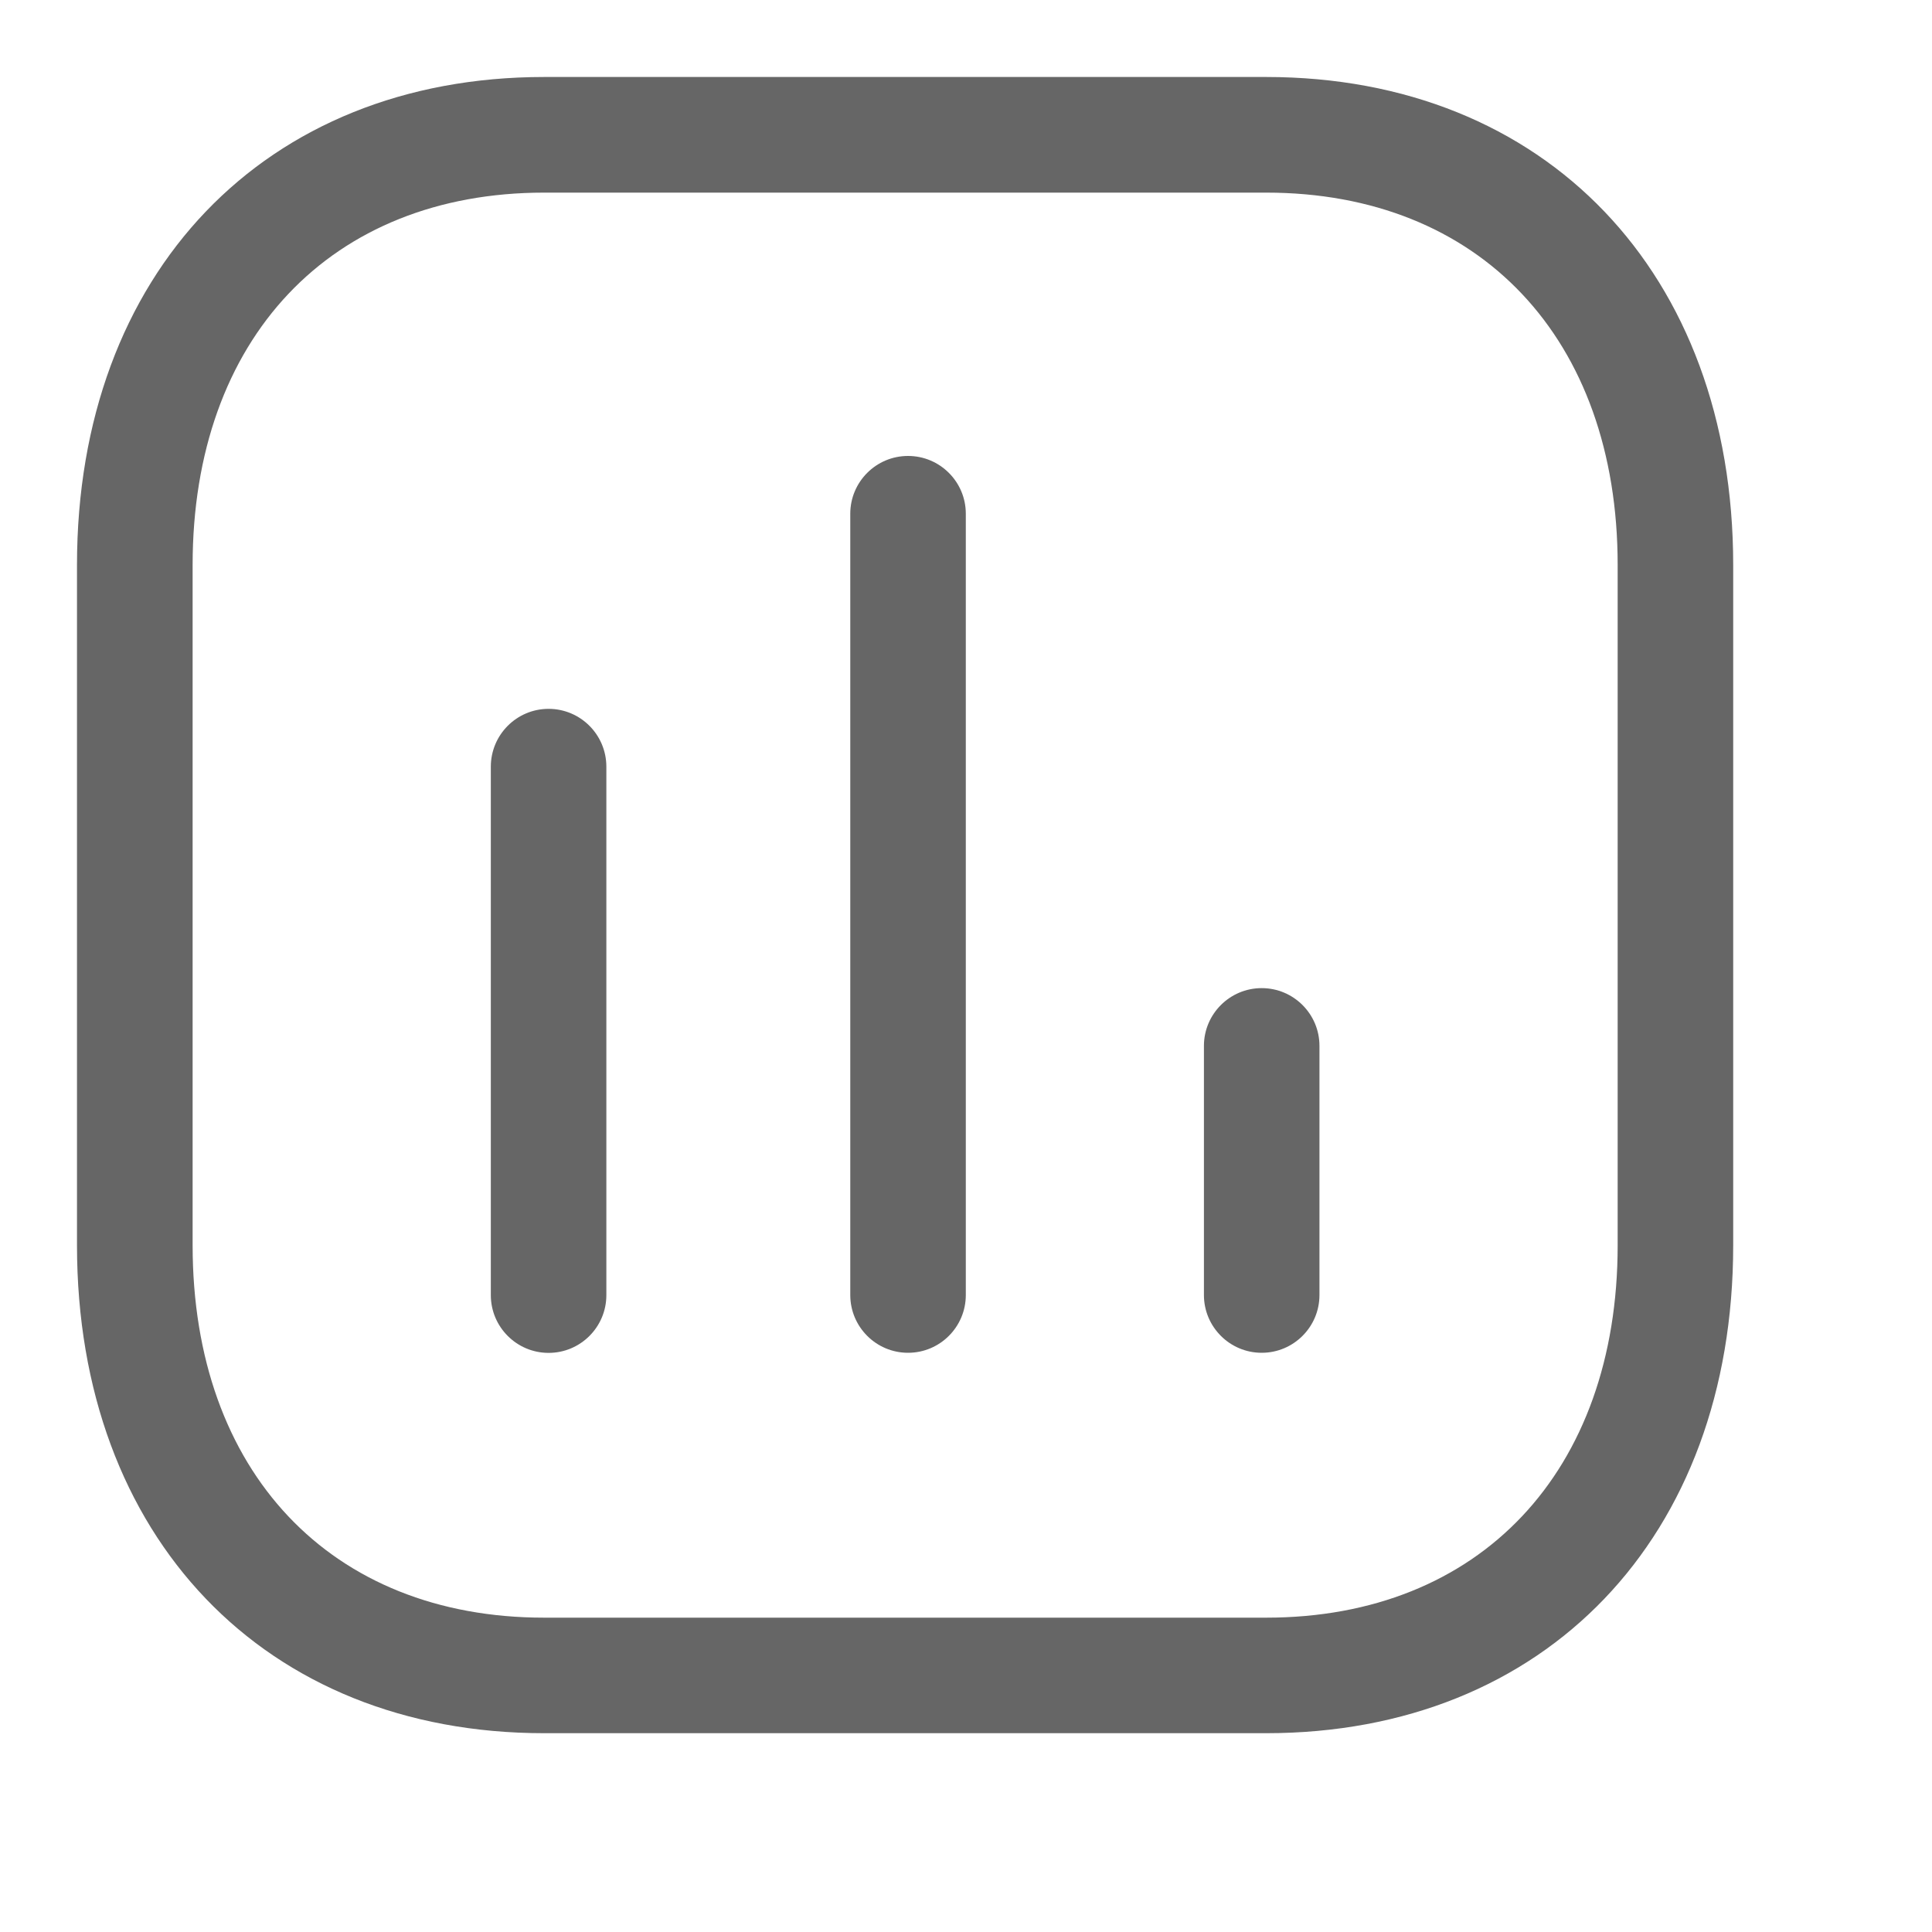 <svg width="20" height="20" viewBox="0 0 20 20" fill="none" xmlns="http://www.w3.org/2000/svg">
<g opacity="0.6">
<path fill-rule="evenodd" clip-rule="evenodd" d="M5.679 14.005C5.349 14.005 5.081 13.737 5.081 13.407V7.937C5.081 7.606 5.349 7.338 5.679 7.338C6.009 7.338 6.277 7.606 6.277 7.937V13.407C6.277 13.737 6.009 14.005 5.679 14.005Z" fill="black"/>
<path fill-rule="evenodd" clip-rule="evenodd" d="M9.4 14.004C9.07 14.004 8.802 13.736 8.802 13.406V5.318C8.802 4.988 9.07 4.72 9.4 4.72C9.73 4.72 9.998 4.988 9.998 5.318V13.406C9.998 13.736 9.73 14.004 9.4 14.004Z" fill="black"/>
<path fill-rule="evenodd" clip-rule="evenodd" d="M13.061 14.004C12.731 14.004 12.463 13.736 12.463 13.406V10.827C12.463 10.497 12.731 10.229 13.061 10.229C13.391 10.229 13.659 10.497 13.659 10.827V13.406C13.659 13.736 13.391 14.004 13.061 14.004Z" fill="black"/>
<path fill-rule="evenodd" clip-rule="evenodd" d="M5.633 1.994C3.423 1.994 1.994 3.506 1.994 5.849V12.891C1.994 15.234 3.423 16.746 5.633 16.746H13.107C15.318 16.746 16.746 15.234 16.746 12.891V5.849C16.746 3.506 15.318 1.994 13.107 1.994H5.633ZM13.107 17.942H5.633C2.741 17.942 0.797 15.912 0.797 12.891V5.849C0.797 2.828 2.741 0.797 5.633 0.797H13.107C15.999 0.797 17.942 2.828 17.942 5.849V12.891C17.942 15.912 15.999 17.942 13.107 17.942Z" fill="black"/>
</g>
</svg>
